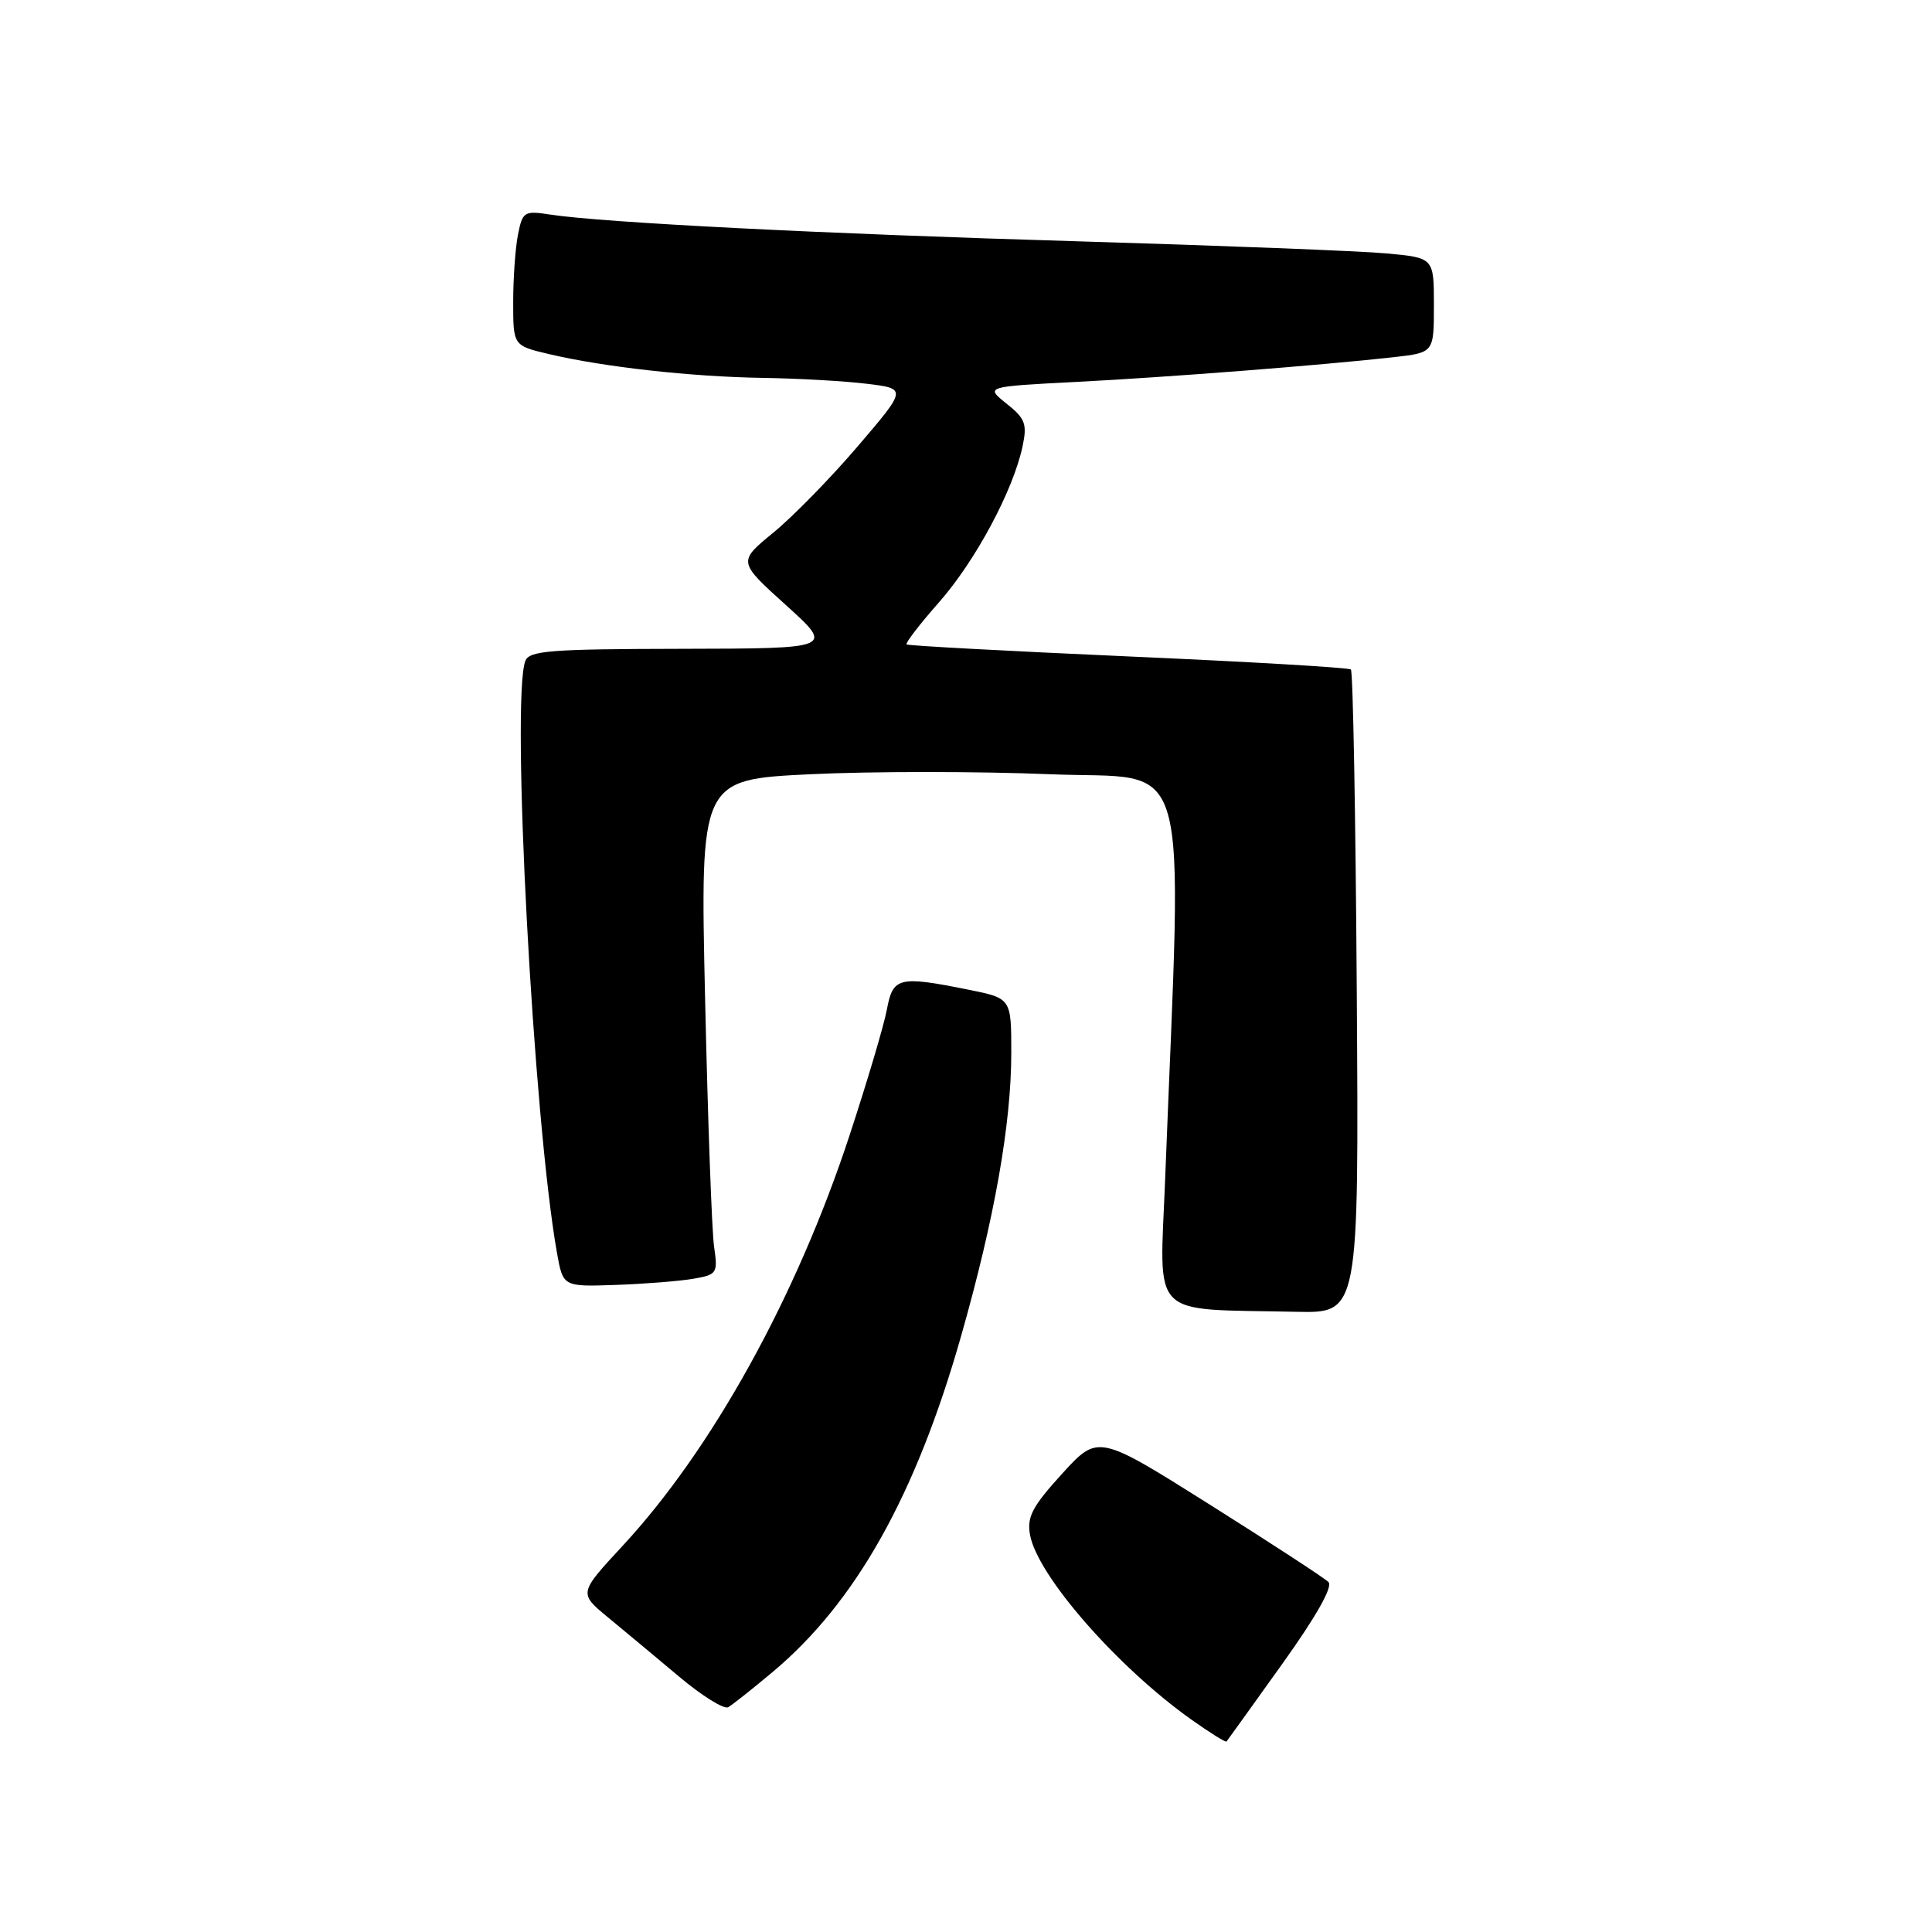 <?xml version="1.0" encoding="UTF-8" standalone="no"?>
<!DOCTYPE svg PUBLIC "-//W3C//DTD SVG 1.1//EN" "http://www.w3.org/Graphics/SVG/1.1/DTD/svg11.dtd" >
<svg xmlns="http://www.w3.org/2000/svg" xmlns:xlink="http://www.w3.org/1999/xlink" version="1.1" viewBox="0 0 256 256">
 <g >
 <path fill="currentColor"
d=" M 169.86 220.54 C 174.39 214.22 176.64 210.24 176.03 209.63 C 175.50 209.10 168.42 204.48 160.29 199.36 C 145.50 190.05 145.50 190.05 140.74 195.27 C 136.79 199.61 136.06 200.99 136.48 203.36 C 137.45 208.77 148.04 220.89 157.91 227.89 C 160.34 229.61 162.41 230.90 162.52 230.76 C 162.64 230.62 165.94 226.02 169.86 220.54 Z  M 102.34 221.58 C 113.37 212.36 121.35 198.15 127.36 177.00 C 131.78 161.46 134.00 148.91 134.00 139.51 C 134.00 132.28 134.00 132.28 128.33 131.14 C 119.09 129.28 118.32 129.47 117.52 133.75 C 117.14 135.81 114.90 143.35 112.55 150.50 C 105.54 171.82 94.37 192.02 82.52 204.81 C 76.68 211.11 76.68 211.11 80.56 214.31 C 82.69 216.06 86.92 219.59 89.97 222.15 C 93.01 224.71 95.95 226.54 96.50 226.21 C 97.05 225.89 99.68 223.81 102.34 221.58 Z  M 179.78 131.58 C 179.63 108.25 179.28 88.96 179.00 88.71 C 178.72 88.46 165.45 87.68 149.50 86.98 C 133.55 86.27 120.33 85.56 120.13 85.39 C 119.93 85.23 121.86 82.71 124.43 79.80 C 129.27 74.30 134.27 64.96 135.50 59.12 C 136.12 56.18 135.85 55.45 133.38 53.49 C 130.55 51.23 130.55 51.23 142.52 50.61 C 154.68 49.99 175.20 48.39 184.75 47.32 C 190.00 46.72 190.00 46.72 190.00 40.44 C 190.00 34.16 190.00 34.16 183.75 33.58 C 180.31 33.26 161.97 32.55 143.00 31.98 C 108.90 30.98 79.90 29.50 72.89 28.43 C 69.47 27.90 69.24 28.04 68.64 31.06 C 68.29 32.81 68.00 36.85 68.00 40.03 C 68.00 45.80 68.00 45.80 72.75 46.92 C 80.05 48.64 91.61 49.92 101.00 50.07 C 105.67 50.14 111.90 50.49 114.84 50.85 C 120.18 51.50 120.18 51.50 113.68 59.11 C 110.11 63.29 105.07 68.45 102.48 70.57 C 97.77 74.43 97.77 74.43 104.14 80.18 C 110.50 85.93 110.50 85.93 90.36 85.97 C 72.93 86.00 70.13 86.21 69.61 87.58 C 67.69 92.57 70.68 148.46 73.80 166.00 C 74.60 170.50 74.60 170.50 81.55 170.26 C 85.37 170.13 90.00 169.76 91.83 169.45 C 95.02 168.90 95.13 168.73 94.62 165.19 C 94.32 163.16 93.79 148.41 93.43 132.40 C 92.77 103.30 92.77 103.30 107.38 102.59 C 115.42 102.20 129.70 102.20 139.12 102.59 C 158.18 103.38 156.65 98.01 154.39 156.19 C 153.66 175.04 152.03 173.39 171.78 173.82 C 180.06 174.00 180.06 174.00 179.78 131.58 Z "/>
</g>
</svg>
